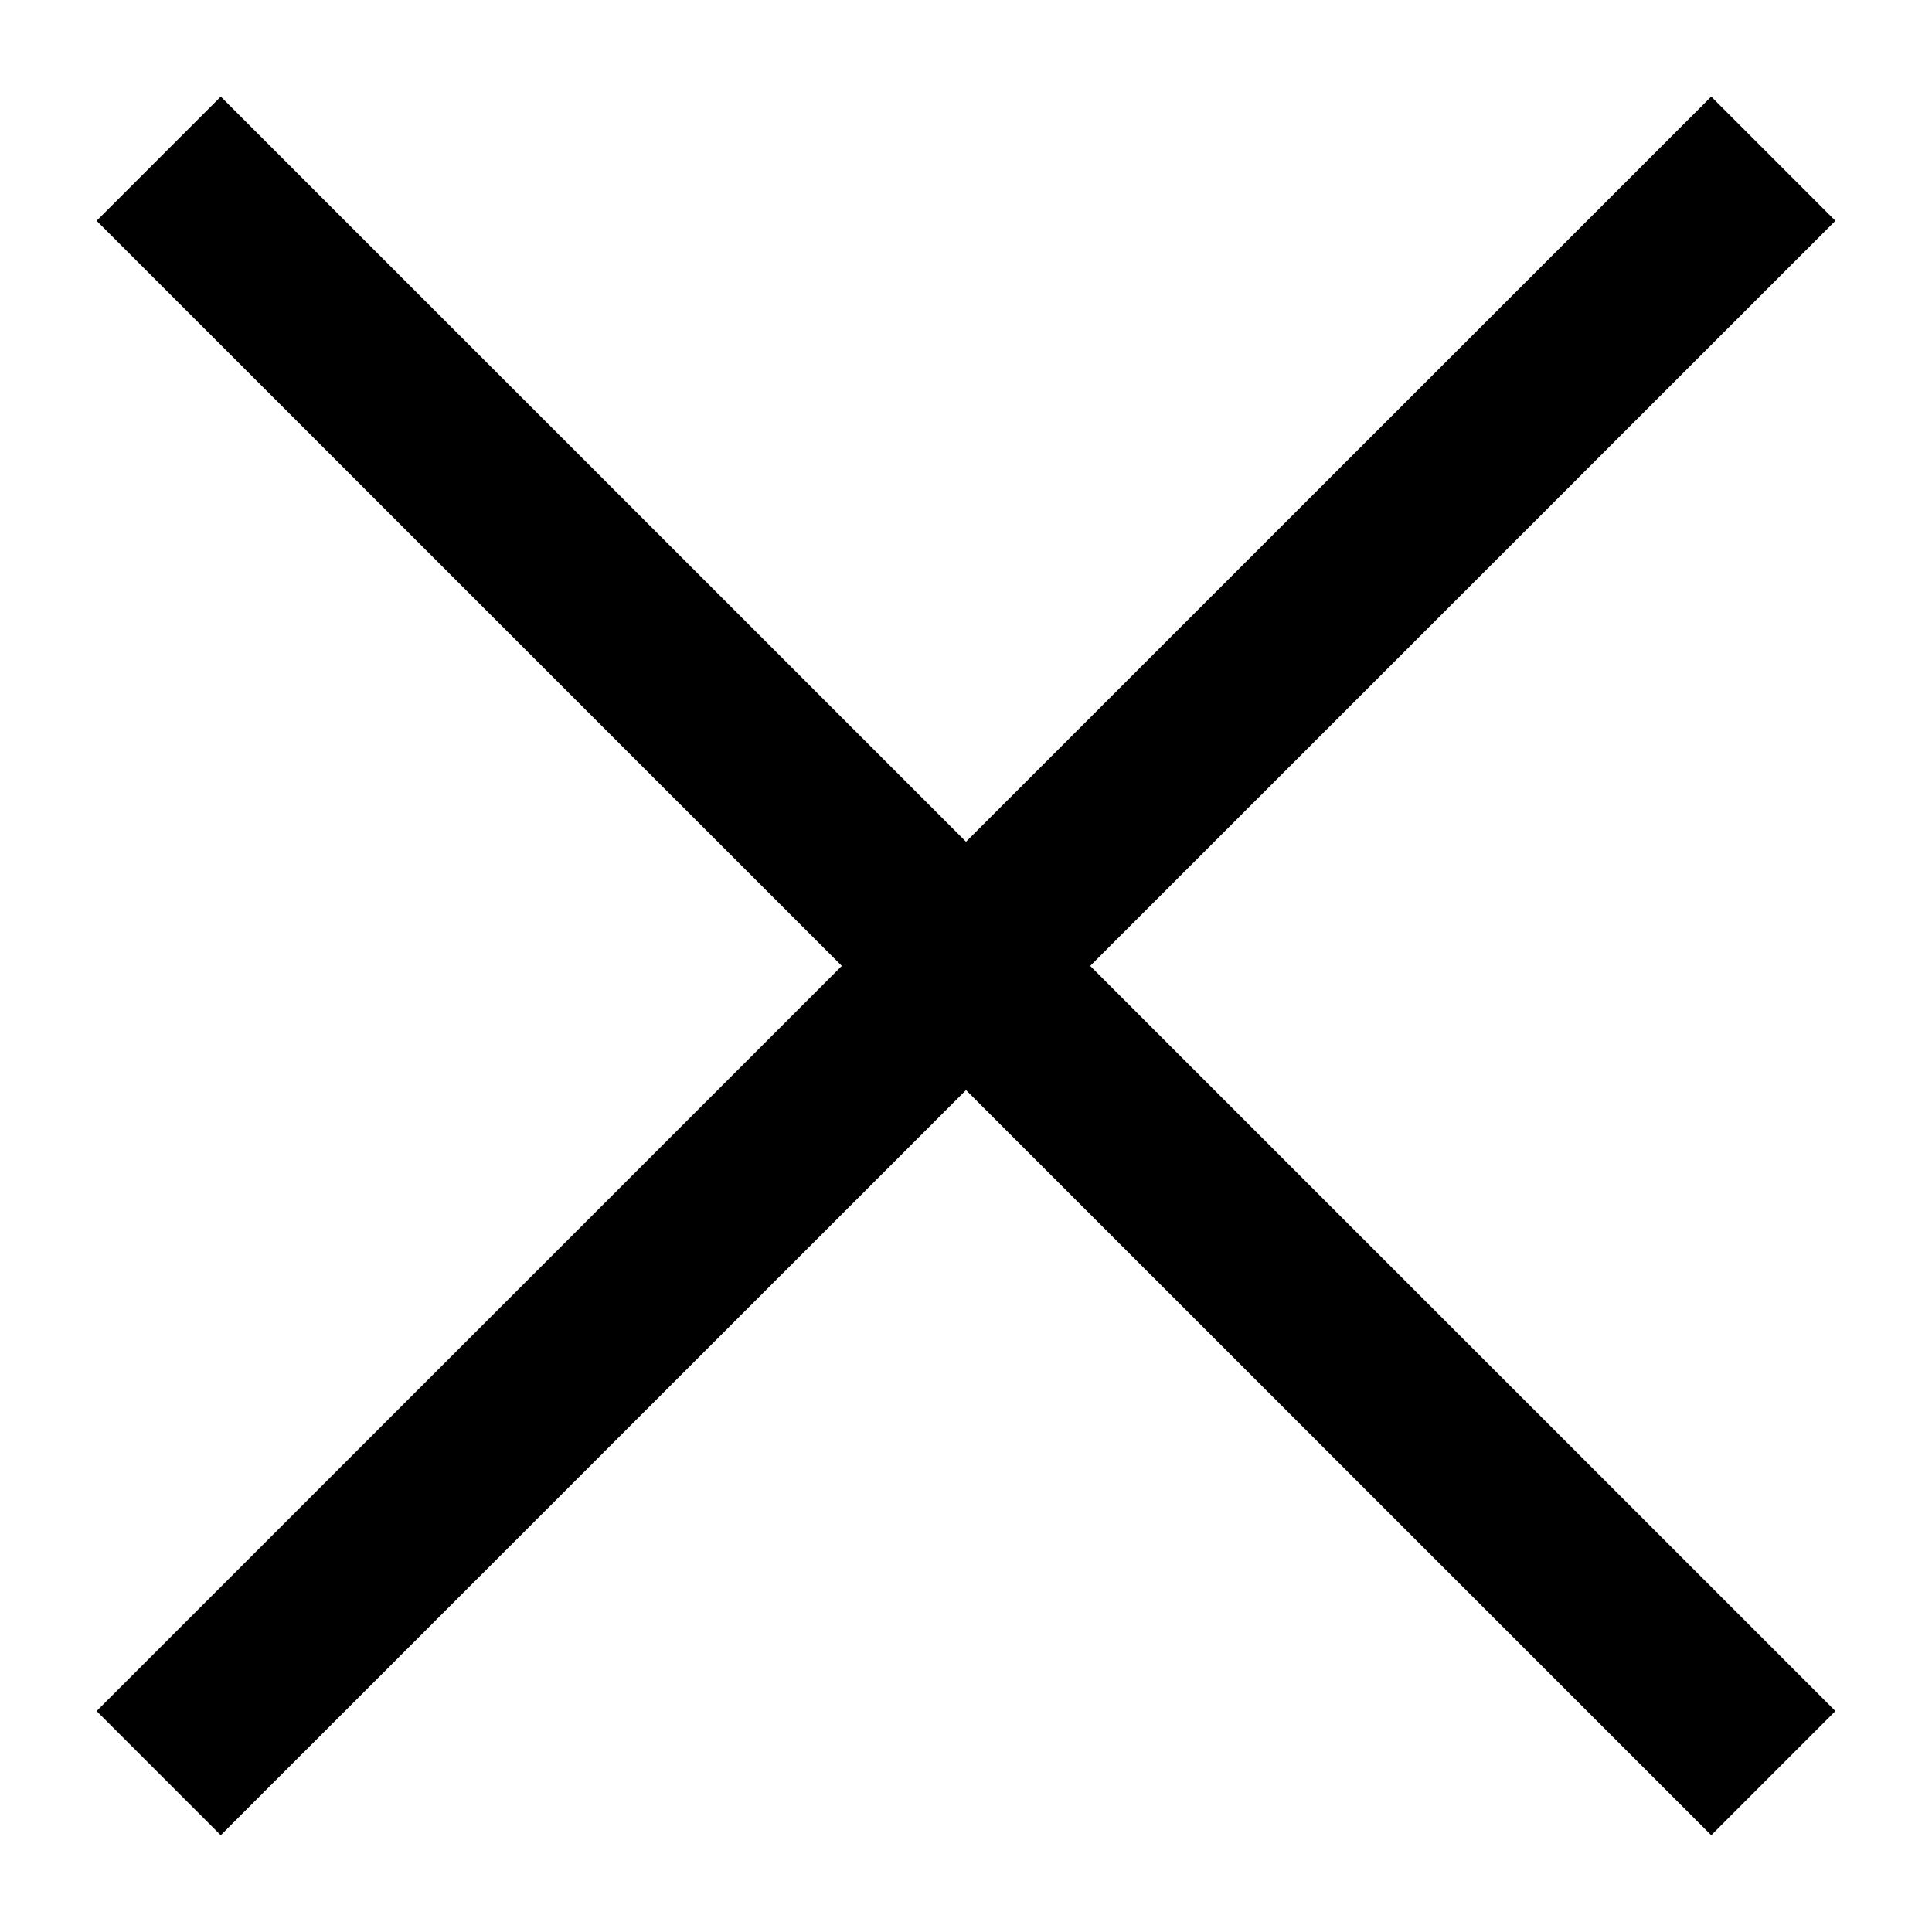 <svg width="11" height="11" viewBox="0 0 11 11" fill="none" xmlns="http://www.w3.org/2000/svg">
<path d="M9.743 0.55L10.45 1.257L1.257 10.449L0.55 9.742L9.743 0.55Z" fill="black"/>
<path d="M10.45 9.742L9.743 10.449L0.55 1.257L1.257 0.55L10.45 9.742Z" fill="black"/>
</svg>
